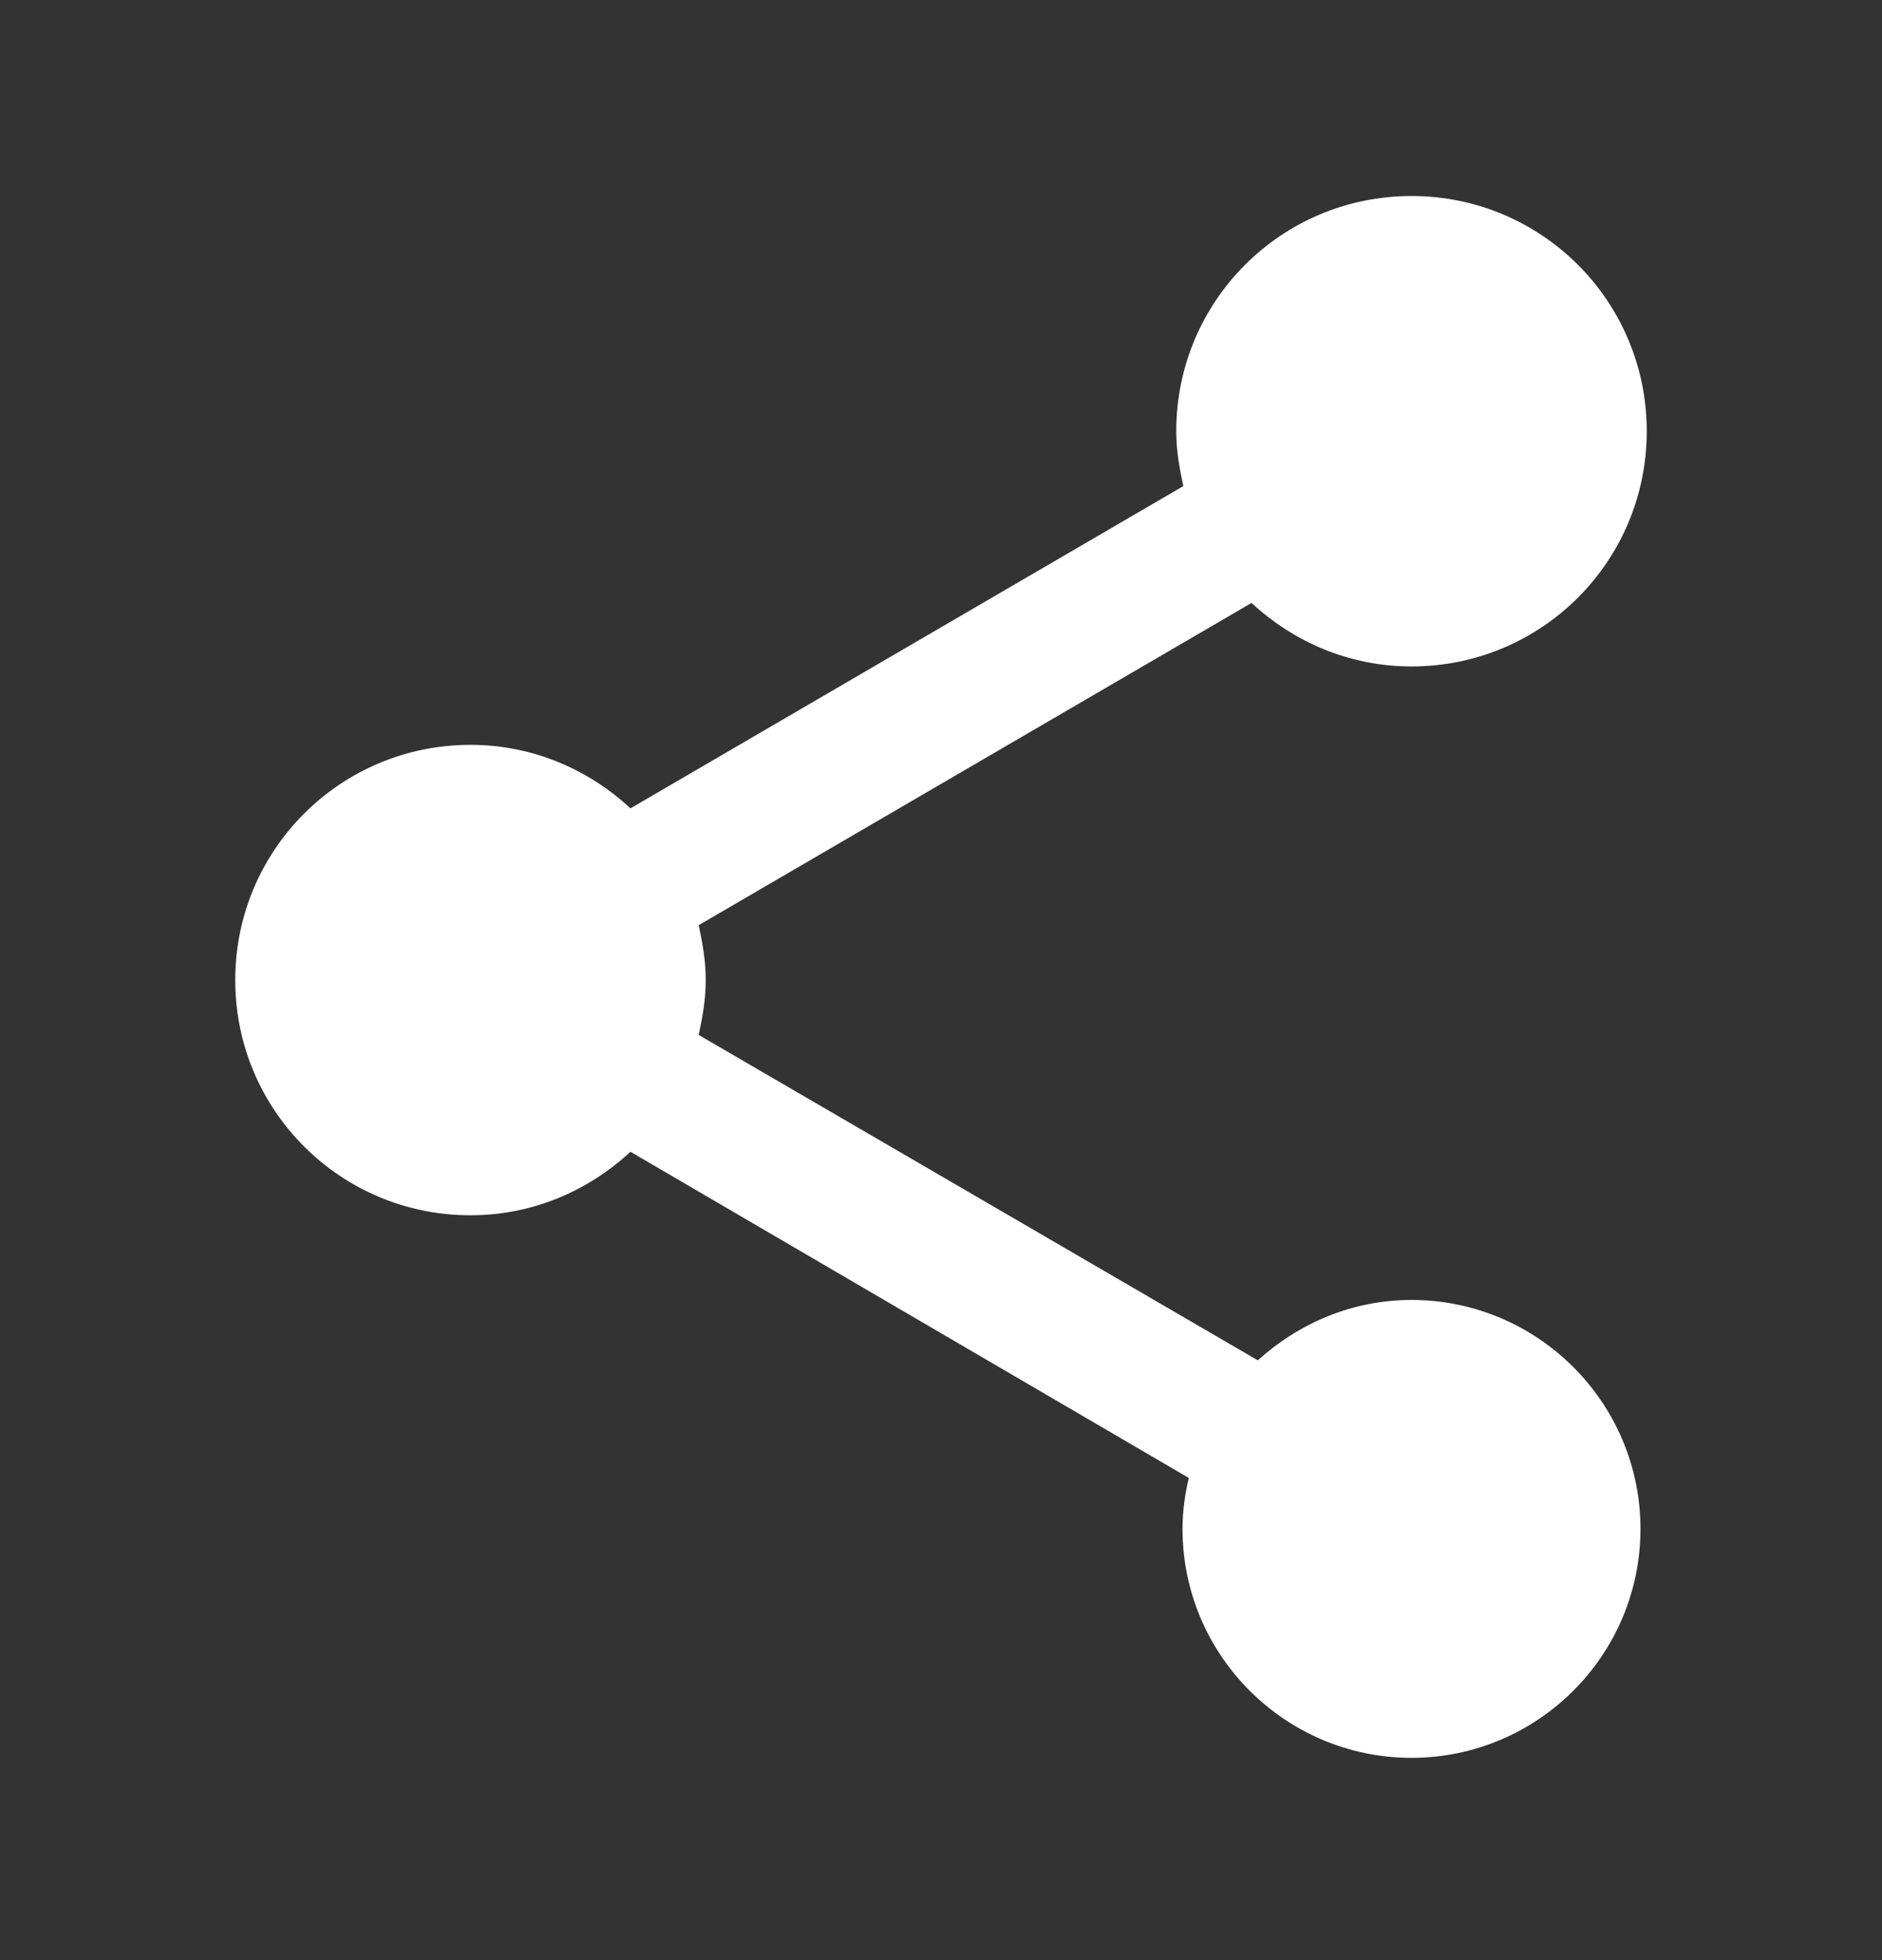 <svg width="24" height="25" viewBox="0 0 24 25" fill="none" xmlns="http://www.w3.org/2000/svg">
<rect x="0" y="0" width="24" height="25" fill="#333333" stroke="none"/>
<g id="ic:baseline-share">
<path id="Vector" d="M18 16.58C17.24 16.58 16.56 16.88 16.04 17.35L8.91 13.2C8.96 12.97 9 12.74 9 12.5C9 12.26 8.96 12.03 8.91 11.8L15.96 7.69C16.5 8.19 17.21 8.5 18 8.5C19.66 8.5 21 7.16 21 5.5C21 3.84 19.66 2.5 18 2.5C16.34 2.5 15 3.84 15 5.5C15 5.74 15.04 5.97 15.09 6.2L8.04 10.31C7.5 9.81 6.79 9.5 6 9.5C4.34 9.5 3 10.84 3 12.5C3 14.16 4.34 15.5 6 15.5C6.79 15.5 7.5 15.19 8.04 14.69L15.16 18.85C15.11 19.06 15.08 19.28 15.08 19.5C15.08 21.11 16.39 22.42 18 22.42C19.61 22.42 20.92 21.11 20.92 19.5C20.92 17.89 19.61 16.58 18 16.58Z" fill="white"/>
</g>
</svg>

